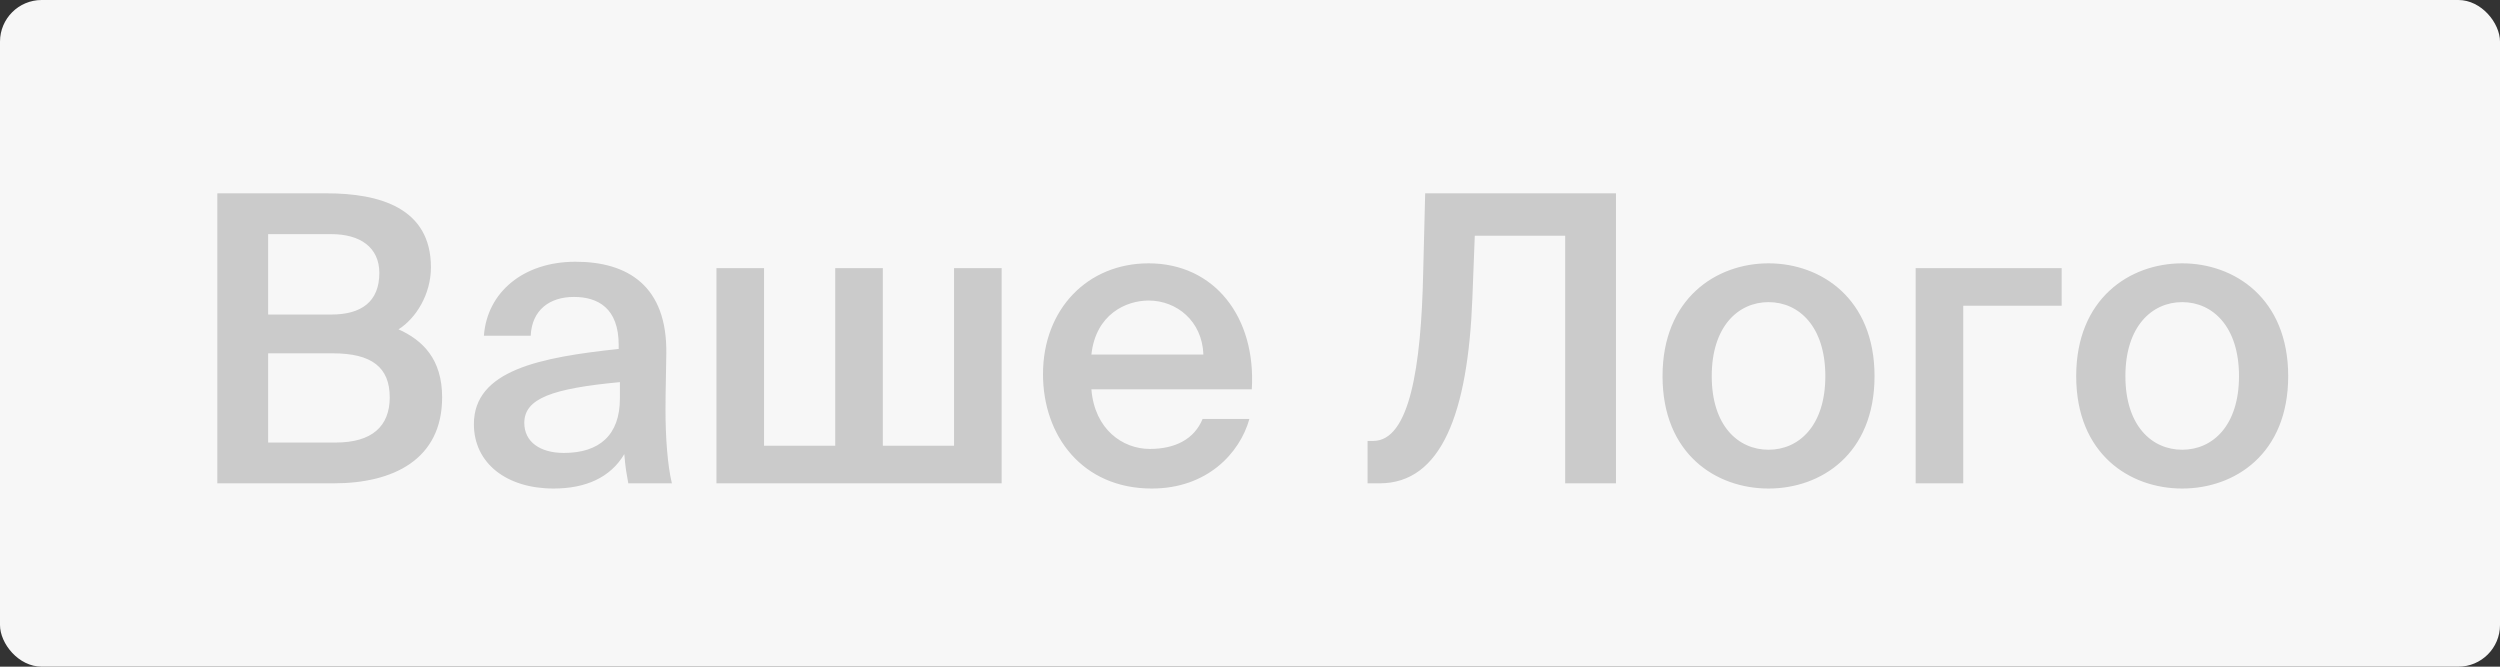 <?xml version="1.0" encoding="UTF-8"?> <svg xmlns="http://www.w3.org/2000/svg" width="300" height="80" viewBox="0 0 300 80" fill="none"><rect x="0" y="0" width="300" height="80" fill="#333333" stroke="none"/> <rect width="300" height="80" rx="5" fill="#F7F7F7"></rect> <path d="M26.08 58H40.048C47.152 58 53.056 55.168 53.056 47.68C53.056 43.072 50.704 40.816 47.824 39.52C49.888 38.224 51.712 35.344 51.712 32.08C51.712 24.928 45.52 23.2 39.184 23.2H26.08V58ZM32.176 42.4H39.952C44.608 42.4 46.768 44.08 46.768 47.68C46.768 51.136 44.656 53.104 40.288 53.104H32.176V42.4ZM32.176 28.096H39.76C43.216 28.096 45.52 29.68 45.52 32.752C45.52 36.208 43.36 37.744 39.76 37.744H32.176V28.096ZM74.388 47.824C74.388 52.24 71.891 54.352 67.668 54.352C64.787 54.352 62.916 53.008 62.916 50.752C62.916 47.824 66.228 46.624 74.388 45.856V47.824ZM66.419 58.624C70.26 58.624 73.236 57.328 74.915 54.496C75.059 56.272 75.204 56.896 75.395 58H80.627C80.1 55.84 79.859 52.432 79.859 49.168C79.859 46.816 79.956 43.744 79.956 42.496C80.1 34.24 75.251 31.408 69.059 31.408C62.819 31.408 58.452 35.056 58.068 40.288H63.684C63.828 37.168 65.987 35.632 68.868 35.632C71.748 35.632 74.243 36.976 74.243 41.392V41.872C64.835 42.88 56.867 44.416 56.867 50.896C56.867 55.6 60.803 58.624 66.419 58.624ZM120.196 32.176H114.484V53.488H105.94V32.176H100.228V53.488H91.684V32.176H85.972V58H120.196V32.176ZM150.216 46.72C150.744 38.08 145.752 31.6 137.832 31.6C130.488 31.6 125.16 37.12 125.16 44.896C125.16 52.336 129.912 58.624 138.216 58.624C144.84 58.624 148.776 54.4 149.928 50.272H144.312C143.304 52.72 141 53.872 137.976 53.872C134.712 53.872 131.352 51.52 130.968 46.72H150.216ZM137.832 36.064C141.192 36.064 144.264 38.512 144.408 42.544H130.968C131.496 37.696 135.144 36.064 137.832 36.064ZM193.917 58V23.2H171.021L170.781 32.752C170.541 44.032 169.148 52.912 164.781 52.912H164.109V58H165.549C172.989 58 176.157 49.552 176.685 35.776L176.973 28.288H187.821V58H193.917ZM205.408 45.136C205.408 39.184 208.576 36.256 212.224 36.256C215.872 36.256 219.04 39.184 219.04 45.136C219.04 51.088 215.872 53.968 212.224 53.968C208.576 53.968 205.408 51.088 205.408 45.136ZM212.224 31.6C205.936 31.6 199.504 35.824 199.504 45.136C199.504 54.496 205.936 58.624 212.224 58.624C218.512 58.624 224.944 54.496 224.944 45.136C224.944 35.824 218.512 31.6 212.224 31.6ZM247.398 36.688V32.176H229.878V58H235.59V36.688H247.398ZM255.048 45.136C255.048 39.184 258.216 36.256 261.864 36.256C265.512 36.256 268.68 39.184 268.68 45.136C268.68 51.088 265.512 53.968 261.864 53.968C258.216 53.968 255.048 51.088 255.048 45.136ZM261.864 31.6C255.576 31.6 249.144 35.824 249.144 45.136C249.144 54.496 255.576 58.624 261.864 58.624C268.152 58.624 274.584 54.496 274.584 45.136C274.584 35.824 268.152 31.6 261.864 31.6Z" fill="#CBCBCB"></path> </svg> 